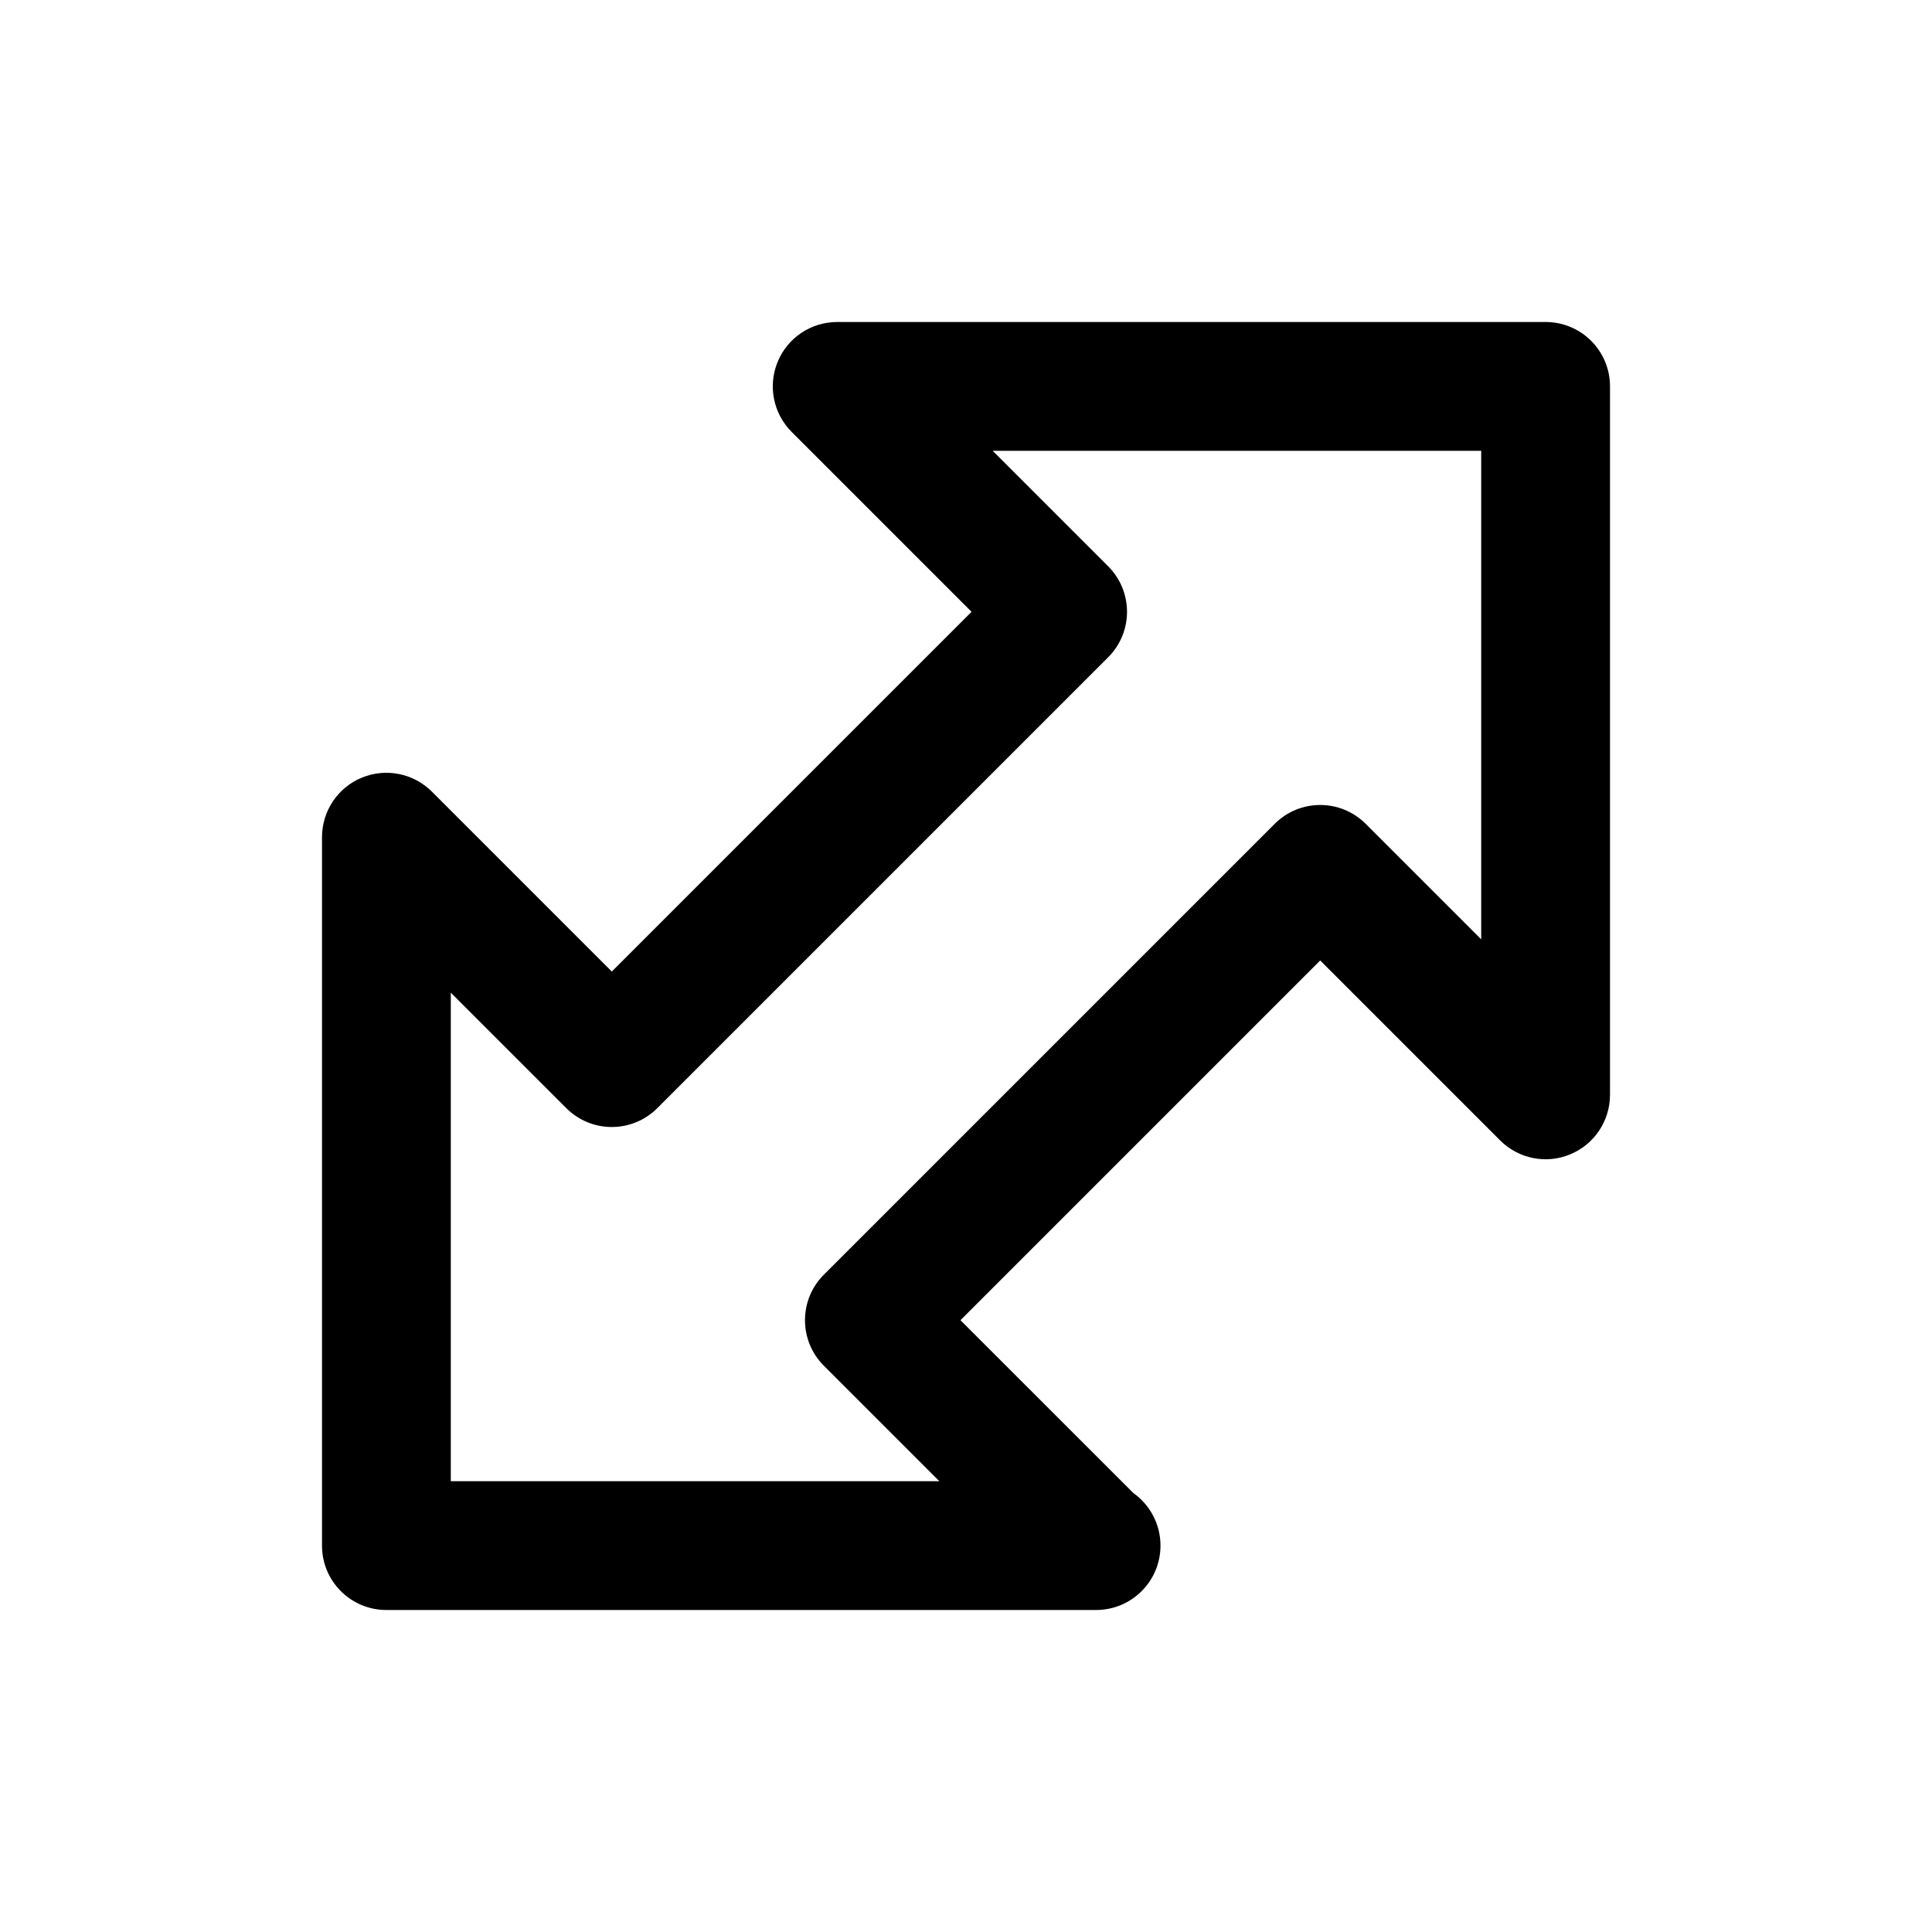 <?xml version="1.0" encoding="utf-8"?>
<!-- Generator: Adobe Illustrator 16.2.0, SVG Export Plug-In . SVG Version: 6.00 Build 0)  -->
<!DOCTYPE svg PUBLIC "-//W3C//DTD SVG 1.1//EN" "http://www.w3.org/Graphics/SVG/1.1/DTD/svg11.dtd">
<svg version="1.1" id="Layer_1" xmlns="http://www.w3.org/2000/svg" xmlns:xlink="http://www.w3.org/1999/xlink" x="0px" y="0px"
	 width="30px" height="30px" viewBox="0 0 30 30" enable-background="new 0 0 30 30" xml:space="preserve">
<g>
	<path d="M17.02,25c-0.005,0.001-0.013,0.001-0.02,0H6c-0.553,0-1-0.447-1-1V13c0-0.404,0.243-0.77,0.617-0.924
		c0.374-0.155,0.804-0.069,1.09,0.217L9.5,15.086L15.086,9.5l-2.793-2.793c-0.286-0.286-0.372-0.716-0.217-1.09
		C12.23,5.243,12.596,5,13,5h11c0.553,0,1,0.447,1,1v11c0,0.404-0.243,0.77-0.617,0.924c-0.373,0.157-0.803,0.07-1.09-0.217
		L20.5,14.914L14.914,20.5l2.685,2.684c0.255,0.182,0.421,0.479,0.421,0.816C18.02,24.553,17.572,25,17.02,25z M7,23h7.586
		l-1.793-1.793c-0.391-0.391-0.391-1.023,0-1.414l7-7c0.391-0.391,1.023-0.391,1.414,0L23,14.586V7h-7.586l1.793,1.793
		c0.391,0.391,0.391,1.023,0,1.414l-7,7c-0.391,0.391-1.023,0.391-1.414,0L7,15.414V23z"/>
</g>
</svg>
